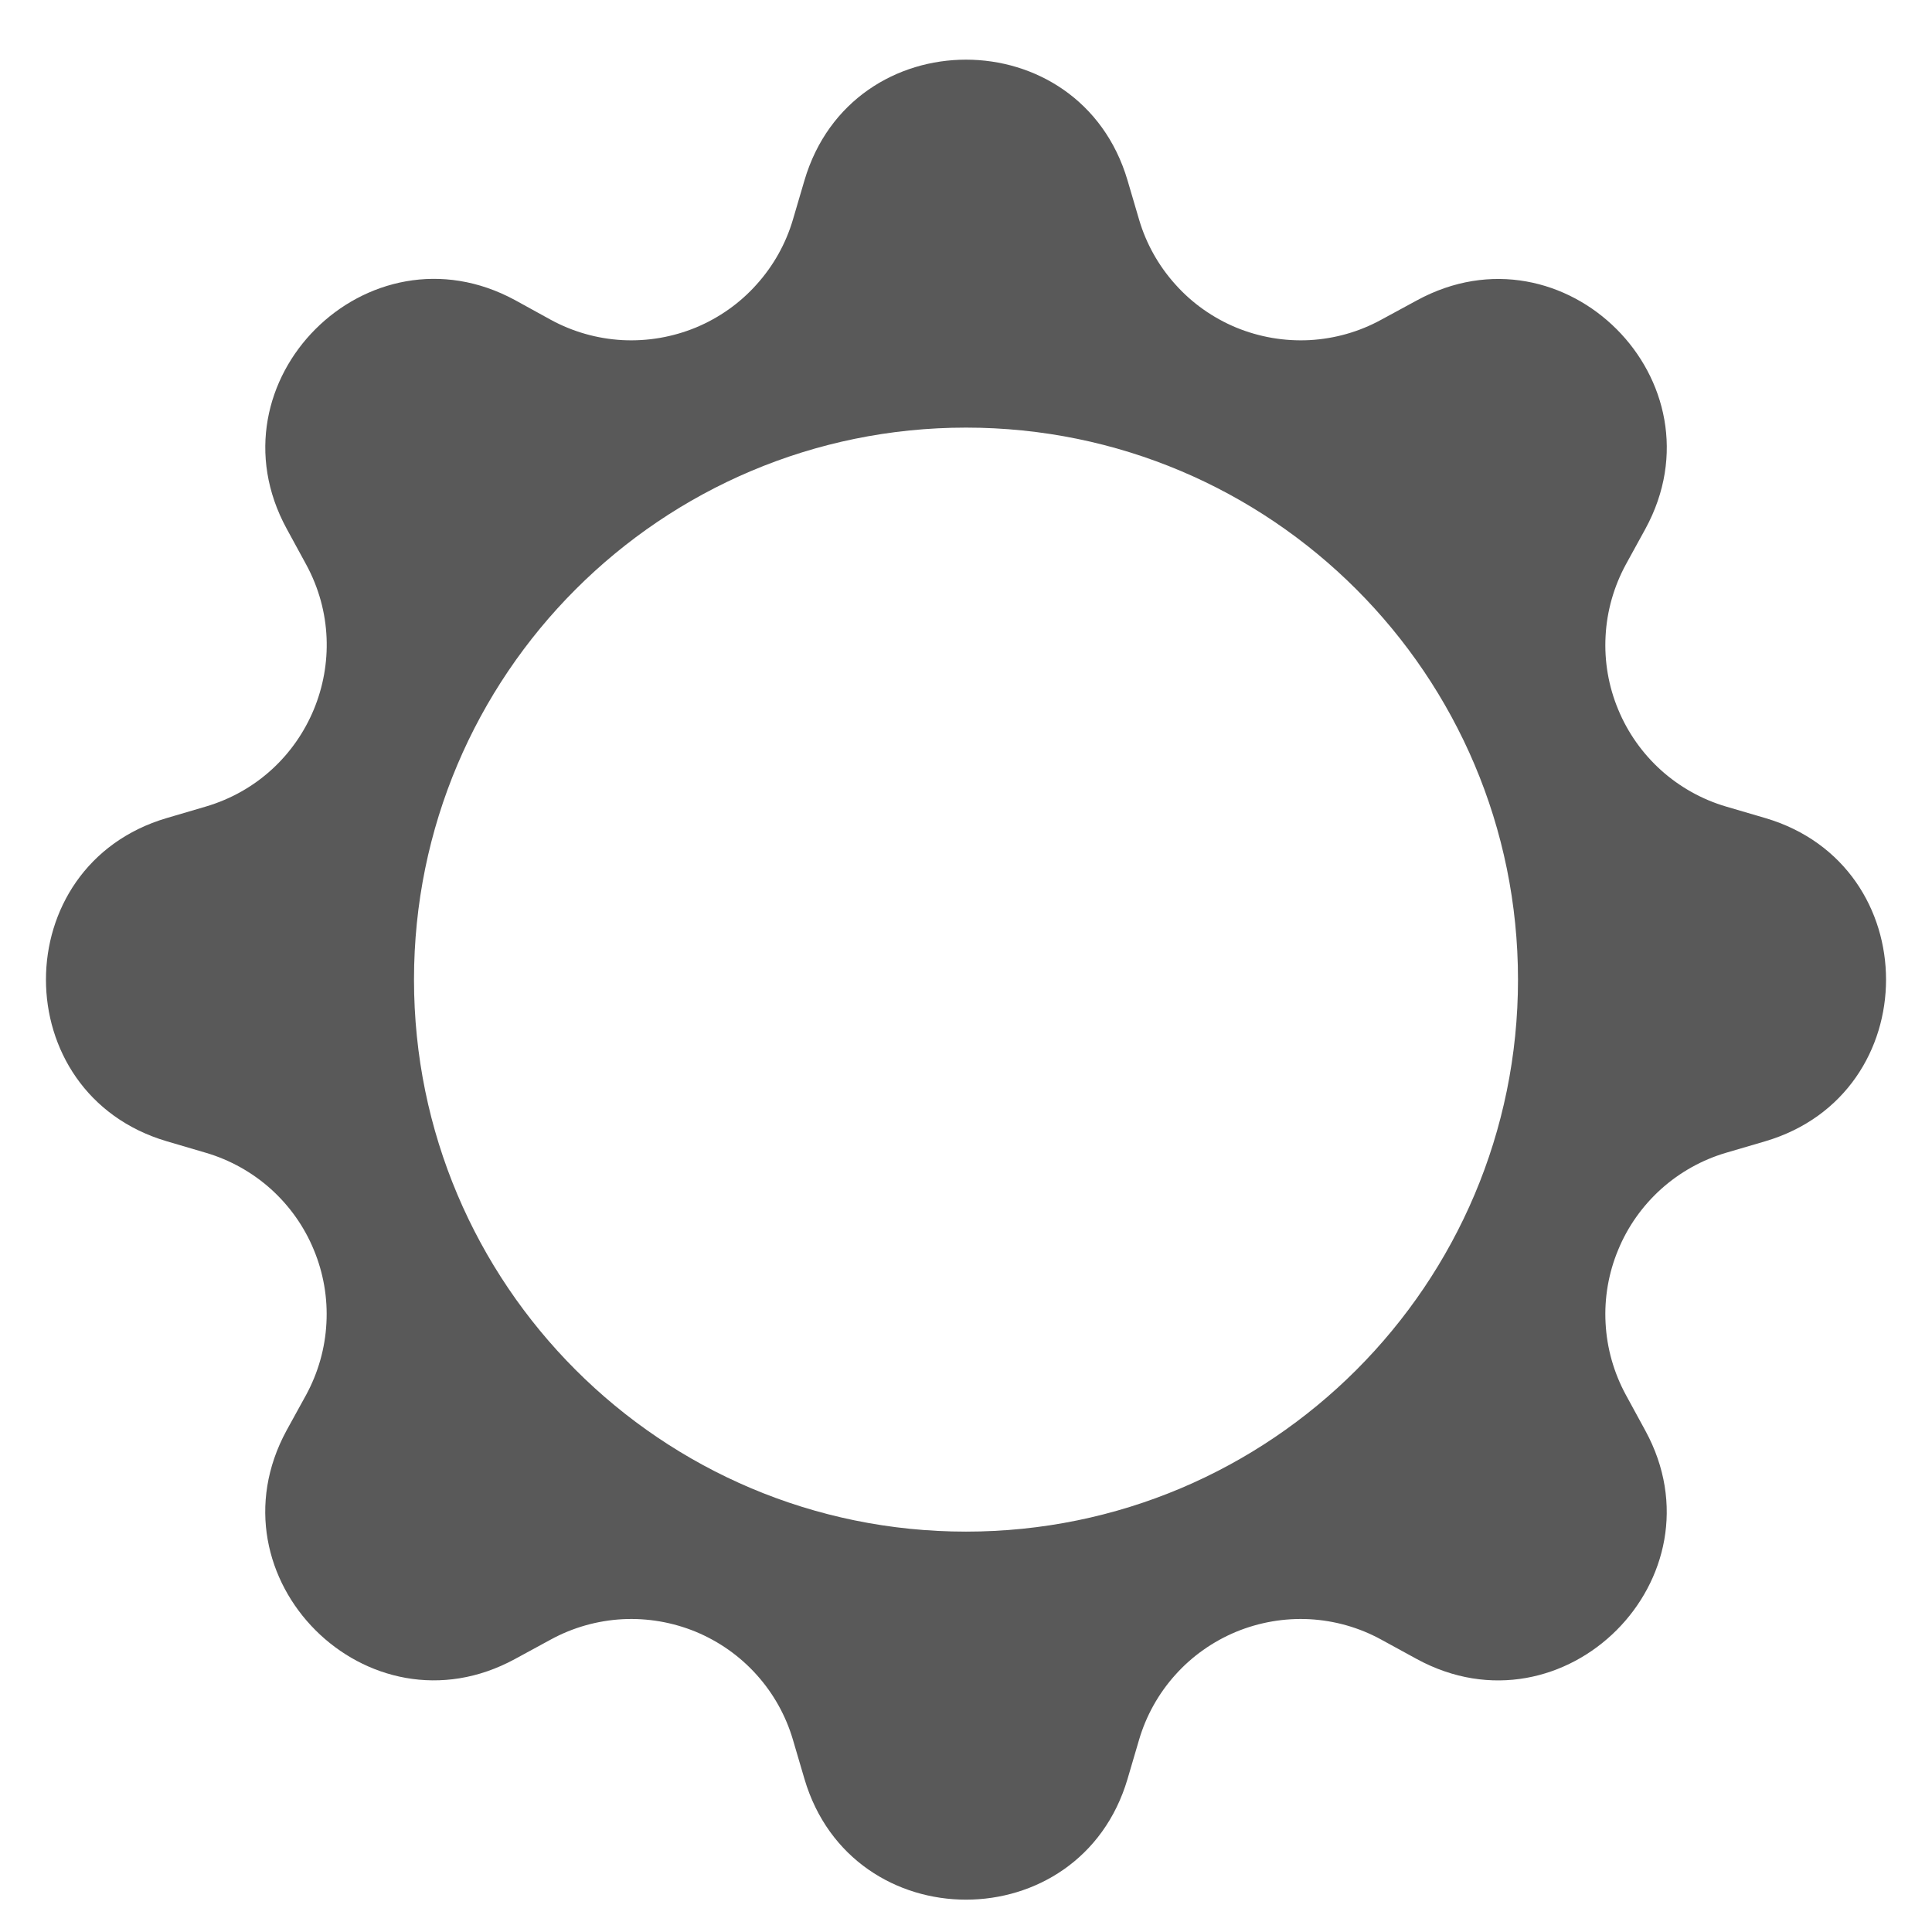 <svg width="21" height="21" viewBox="0 0 21 21" fill="none" xmlns="http://www.w3.org/2000/svg">
<path fill-rule="evenodd" clip-rule="evenodd" d="M8.744 1.961C9.26 0.211 11.74 0.211 12.256 1.961L12.381 2.386C12.458 2.648 12.593 2.889 12.776 3.092C12.958 3.296 13.184 3.455 13.436 3.56C13.689 3.664 13.961 3.711 14.234 3.697C14.507 3.682 14.773 3.607 15.012 3.476L15.401 3.265C17.004 2.391 18.758 4.145 17.885 5.748L17.672 6.136C17.542 6.376 17.466 6.642 17.452 6.914C17.437 7.187 17.484 7.46 17.589 7.712C17.693 7.964 17.853 8.19 18.056 8.373C18.259 8.555 18.5 8.69 18.762 8.767L19.188 8.892C20.938 9.408 20.938 11.888 19.188 12.405L18.762 12.53C18.5 12.607 18.259 12.742 18.056 12.924C17.853 13.107 17.693 13.332 17.589 13.585C17.484 13.837 17.437 14.11 17.452 14.382C17.466 14.655 17.542 14.921 17.672 15.161L17.884 15.55C18.758 17.152 17.004 18.906 15.4 18.033L15.012 17.821C14.773 17.69 14.507 17.615 14.234 17.6C13.961 17.586 13.689 17.633 13.436 17.737C13.184 17.842 12.958 18.001 12.776 18.204C12.593 18.407 12.458 18.649 12.381 18.911L12.256 19.336C11.74 21.086 9.26 21.086 8.744 19.336L8.619 18.911C8.542 18.649 8.407 18.407 8.224 18.204C8.042 18.001 7.816 17.842 7.564 17.737C7.311 17.633 7.039 17.586 6.766 17.6C6.493 17.615 6.227 17.69 5.987 17.821L5.599 18.032C3.996 18.906 2.243 17.152 3.115 15.548L3.328 15.161C3.458 14.921 3.534 14.655 3.548 14.382C3.563 14.11 3.516 13.837 3.411 13.585C3.307 13.332 3.147 13.107 2.944 12.924C2.741 12.742 2.499 12.607 2.237 12.53L1.812 12.405C0.062 11.888 0.062 9.408 1.812 8.892L2.237 8.767C3.356 8.437 3.885 7.161 3.328 6.136L3.116 5.747C2.243 4.145 3.996 2.391 5.6 3.263L5.987 3.476C6.227 3.607 6.493 3.682 6.766 3.697C7.039 3.711 7.311 3.664 7.564 3.56C7.816 3.455 8.042 3.296 8.224 3.092C8.407 2.889 8.542 2.648 8.619 2.386L8.744 1.961ZM10.5 16.648C13.814 16.648 16.5 13.962 16.5 10.648C16.5 7.335 13.814 4.648 10.5 4.648C7.186 4.648 4.5 7.335 4.5 10.648C4.5 13.962 7.186 16.648 10.5 16.648Z" fill="#595959"/>
</svg>
